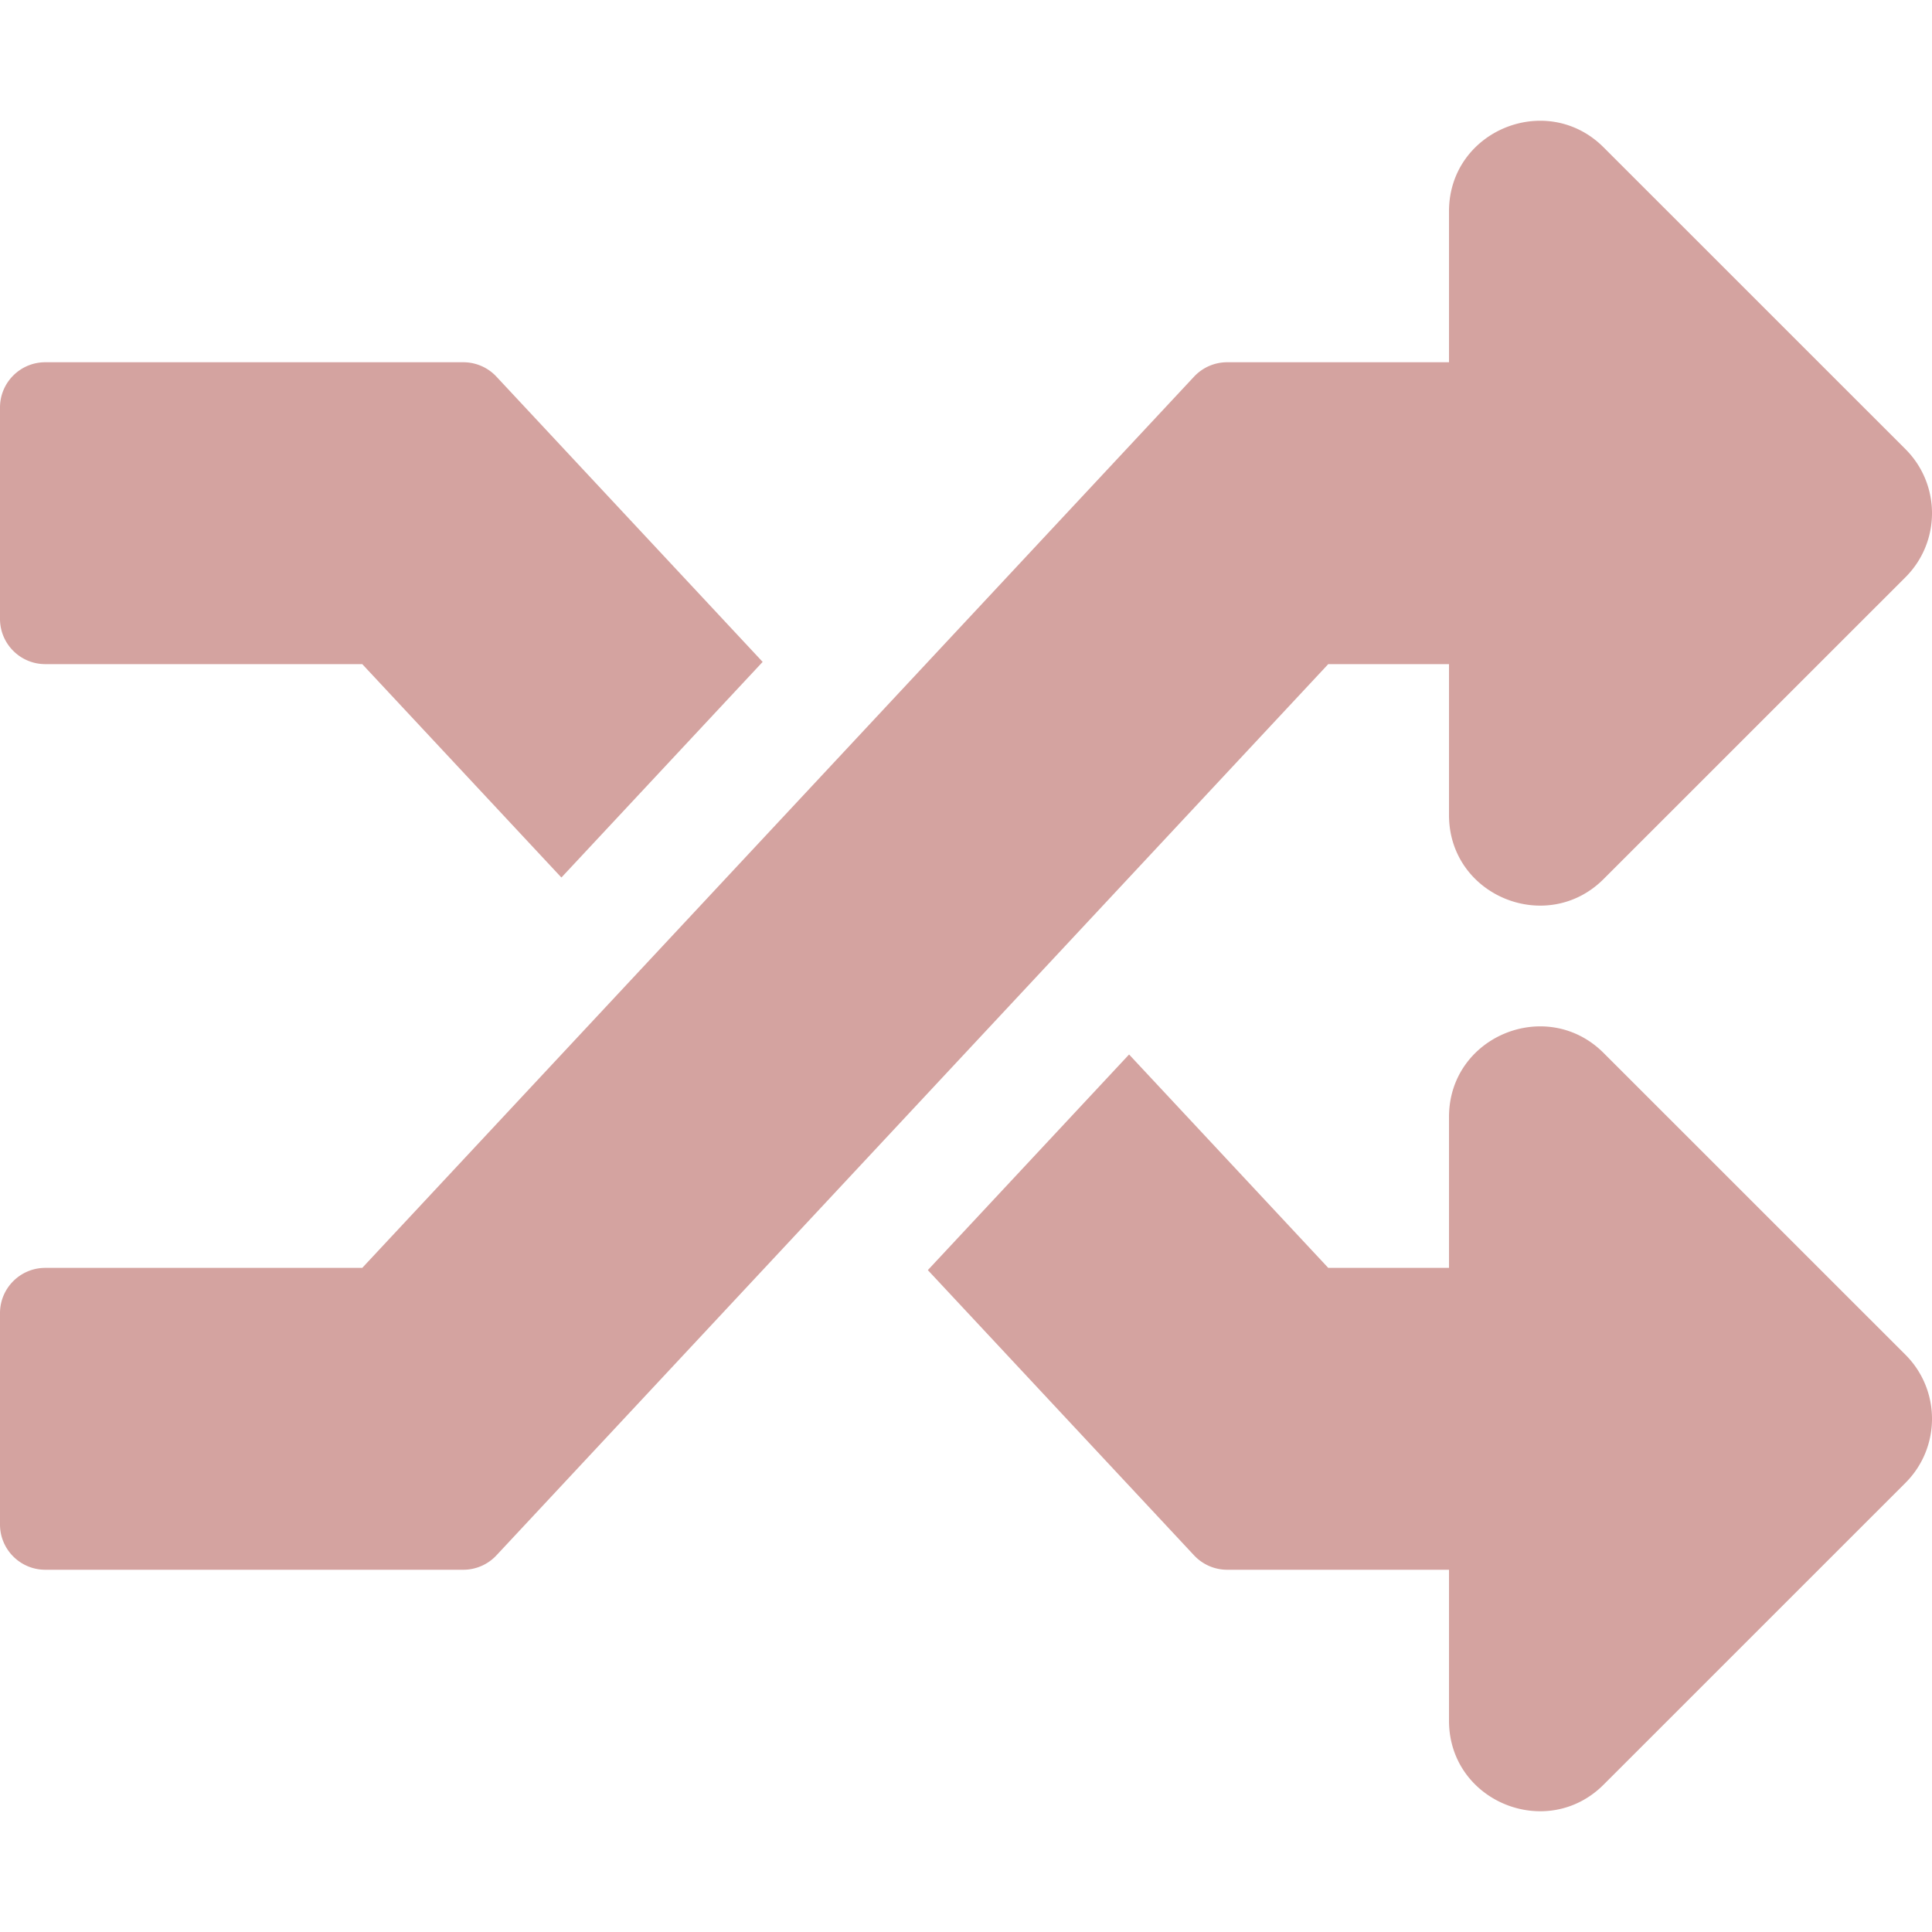 <?xml version="1.0" standalone="no"?><!DOCTYPE svg PUBLIC "-//W3C//DTD SVG 1.1//EN" "http://www.w3.org/Graphics/SVG/1.1/DTD/svg11.dtd"><svg t="1549434893225" class="icon" style="" viewBox="0 0 1024 1024" version="1.1" xmlns="http://www.w3.org/2000/svg" p-id="3164" xmlns:xlink="http://www.w3.org/1999/xlink" width="32" height="32"><defs><style type="text/css"></style></defs><path d="M1009.942 718.058c18.746 18.746 18.746 49.138 0 67.882l-160 159.968c-30.02 30.02-81.942 8.98-81.942-33.942V832h-117.57a24.008 24.008 0 0 1-17.546-7.624l-141.112-151.192 106.666-114.286L704 672h64v-79.962c0-42.876 51.886-63.996 81.942-33.942l160 159.962zM24 352h168l105.562 113.102 106.666-114.286-141.112-151.192A23.998 23.998 0 0 0 245.57 192H24c-13.254 0-24 10.746-24 24v112c0 13.254 10.746 24 24 24z m744 0v79.968c0 42.92 51.922 63.96 81.942 33.942l160-159.968c18.746-18.746 18.746-49.138 0-67.882l-160-159.962C819.886 48.042 768 69.164 768 112.038V192h-117.57a24.008 24.008 0 0 0-17.546 7.624L192 672H24c-13.254 0-24 10.746-24 24v112c0 13.254 10.746 24 24 24h221.57c6.652 0 13.006-2.762 17.546-7.624L704 352h64z" p-id="3165" fill="#D4A3A0"></path></svg>